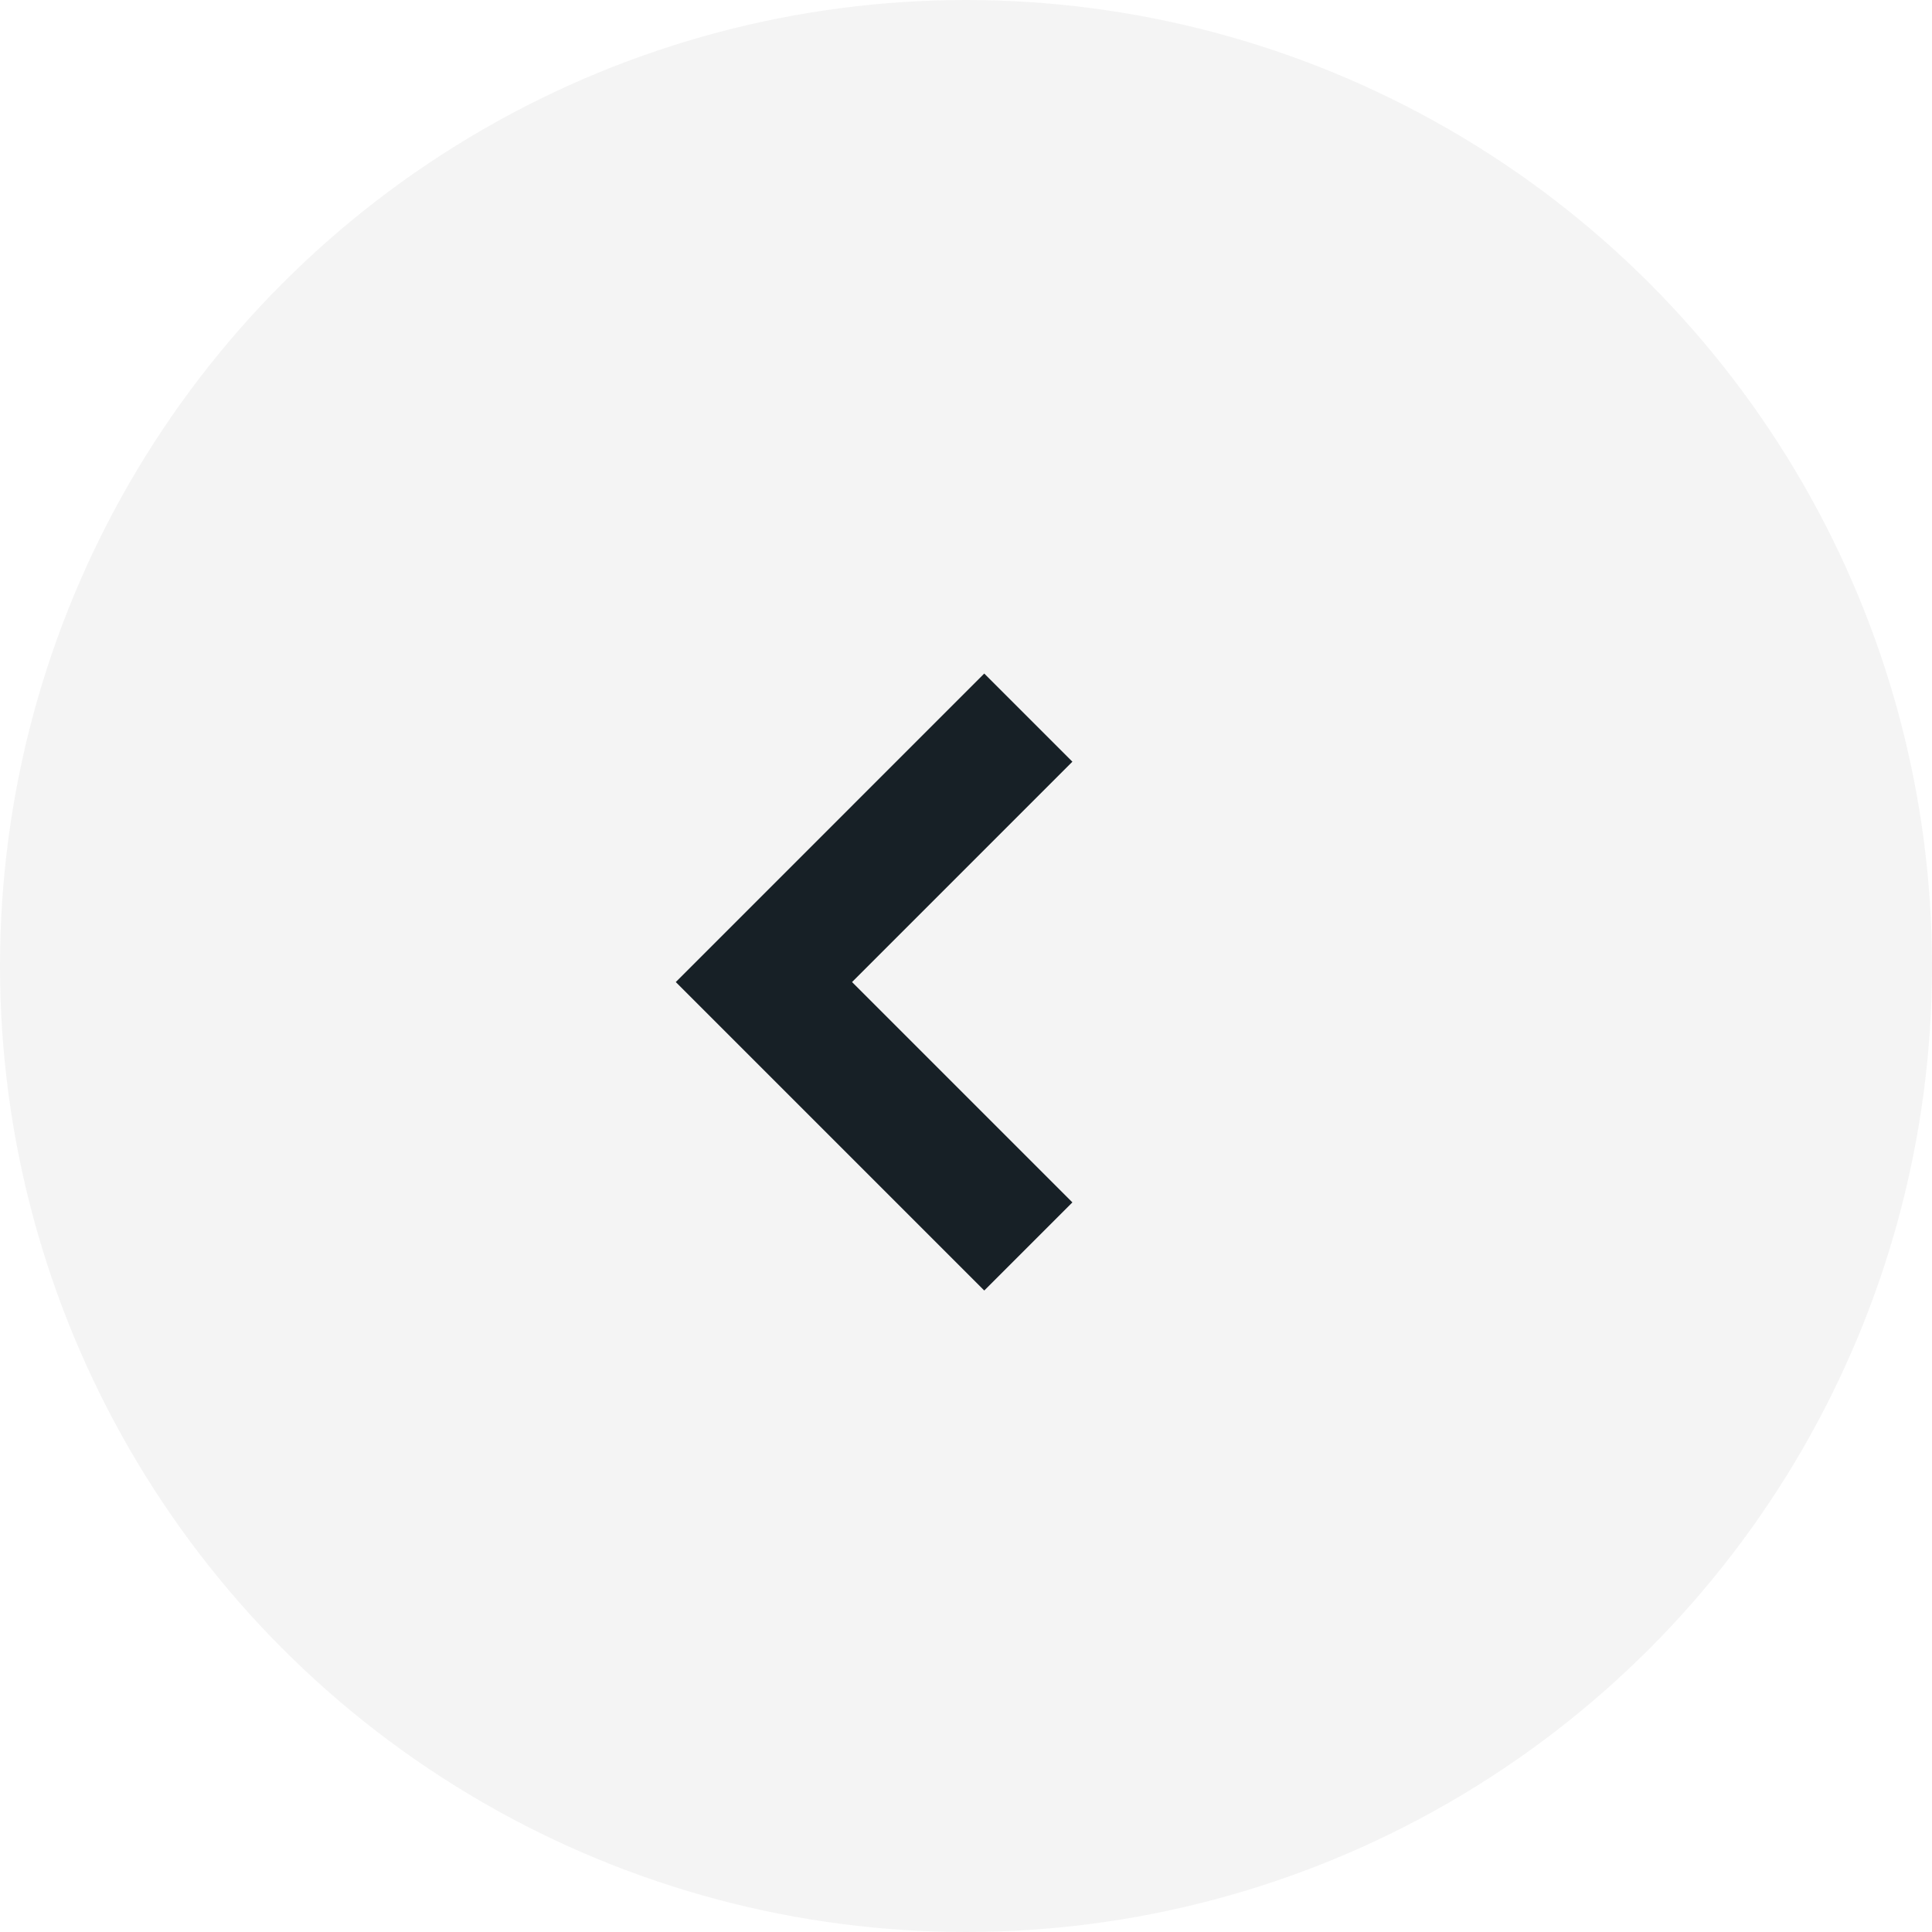 <svg width="62" height="62" viewBox="0 0 62 62" fill="none" xmlns="http://www.w3.org/2000/svg">
<circle cx="31" cy="31" r="31" fill="#172026" fill-opacity="0.05"/>
<path d="M33 40L24.515 31.515L33 23.029" stroke="#172026" stroke-width="4"/>
</svg>
